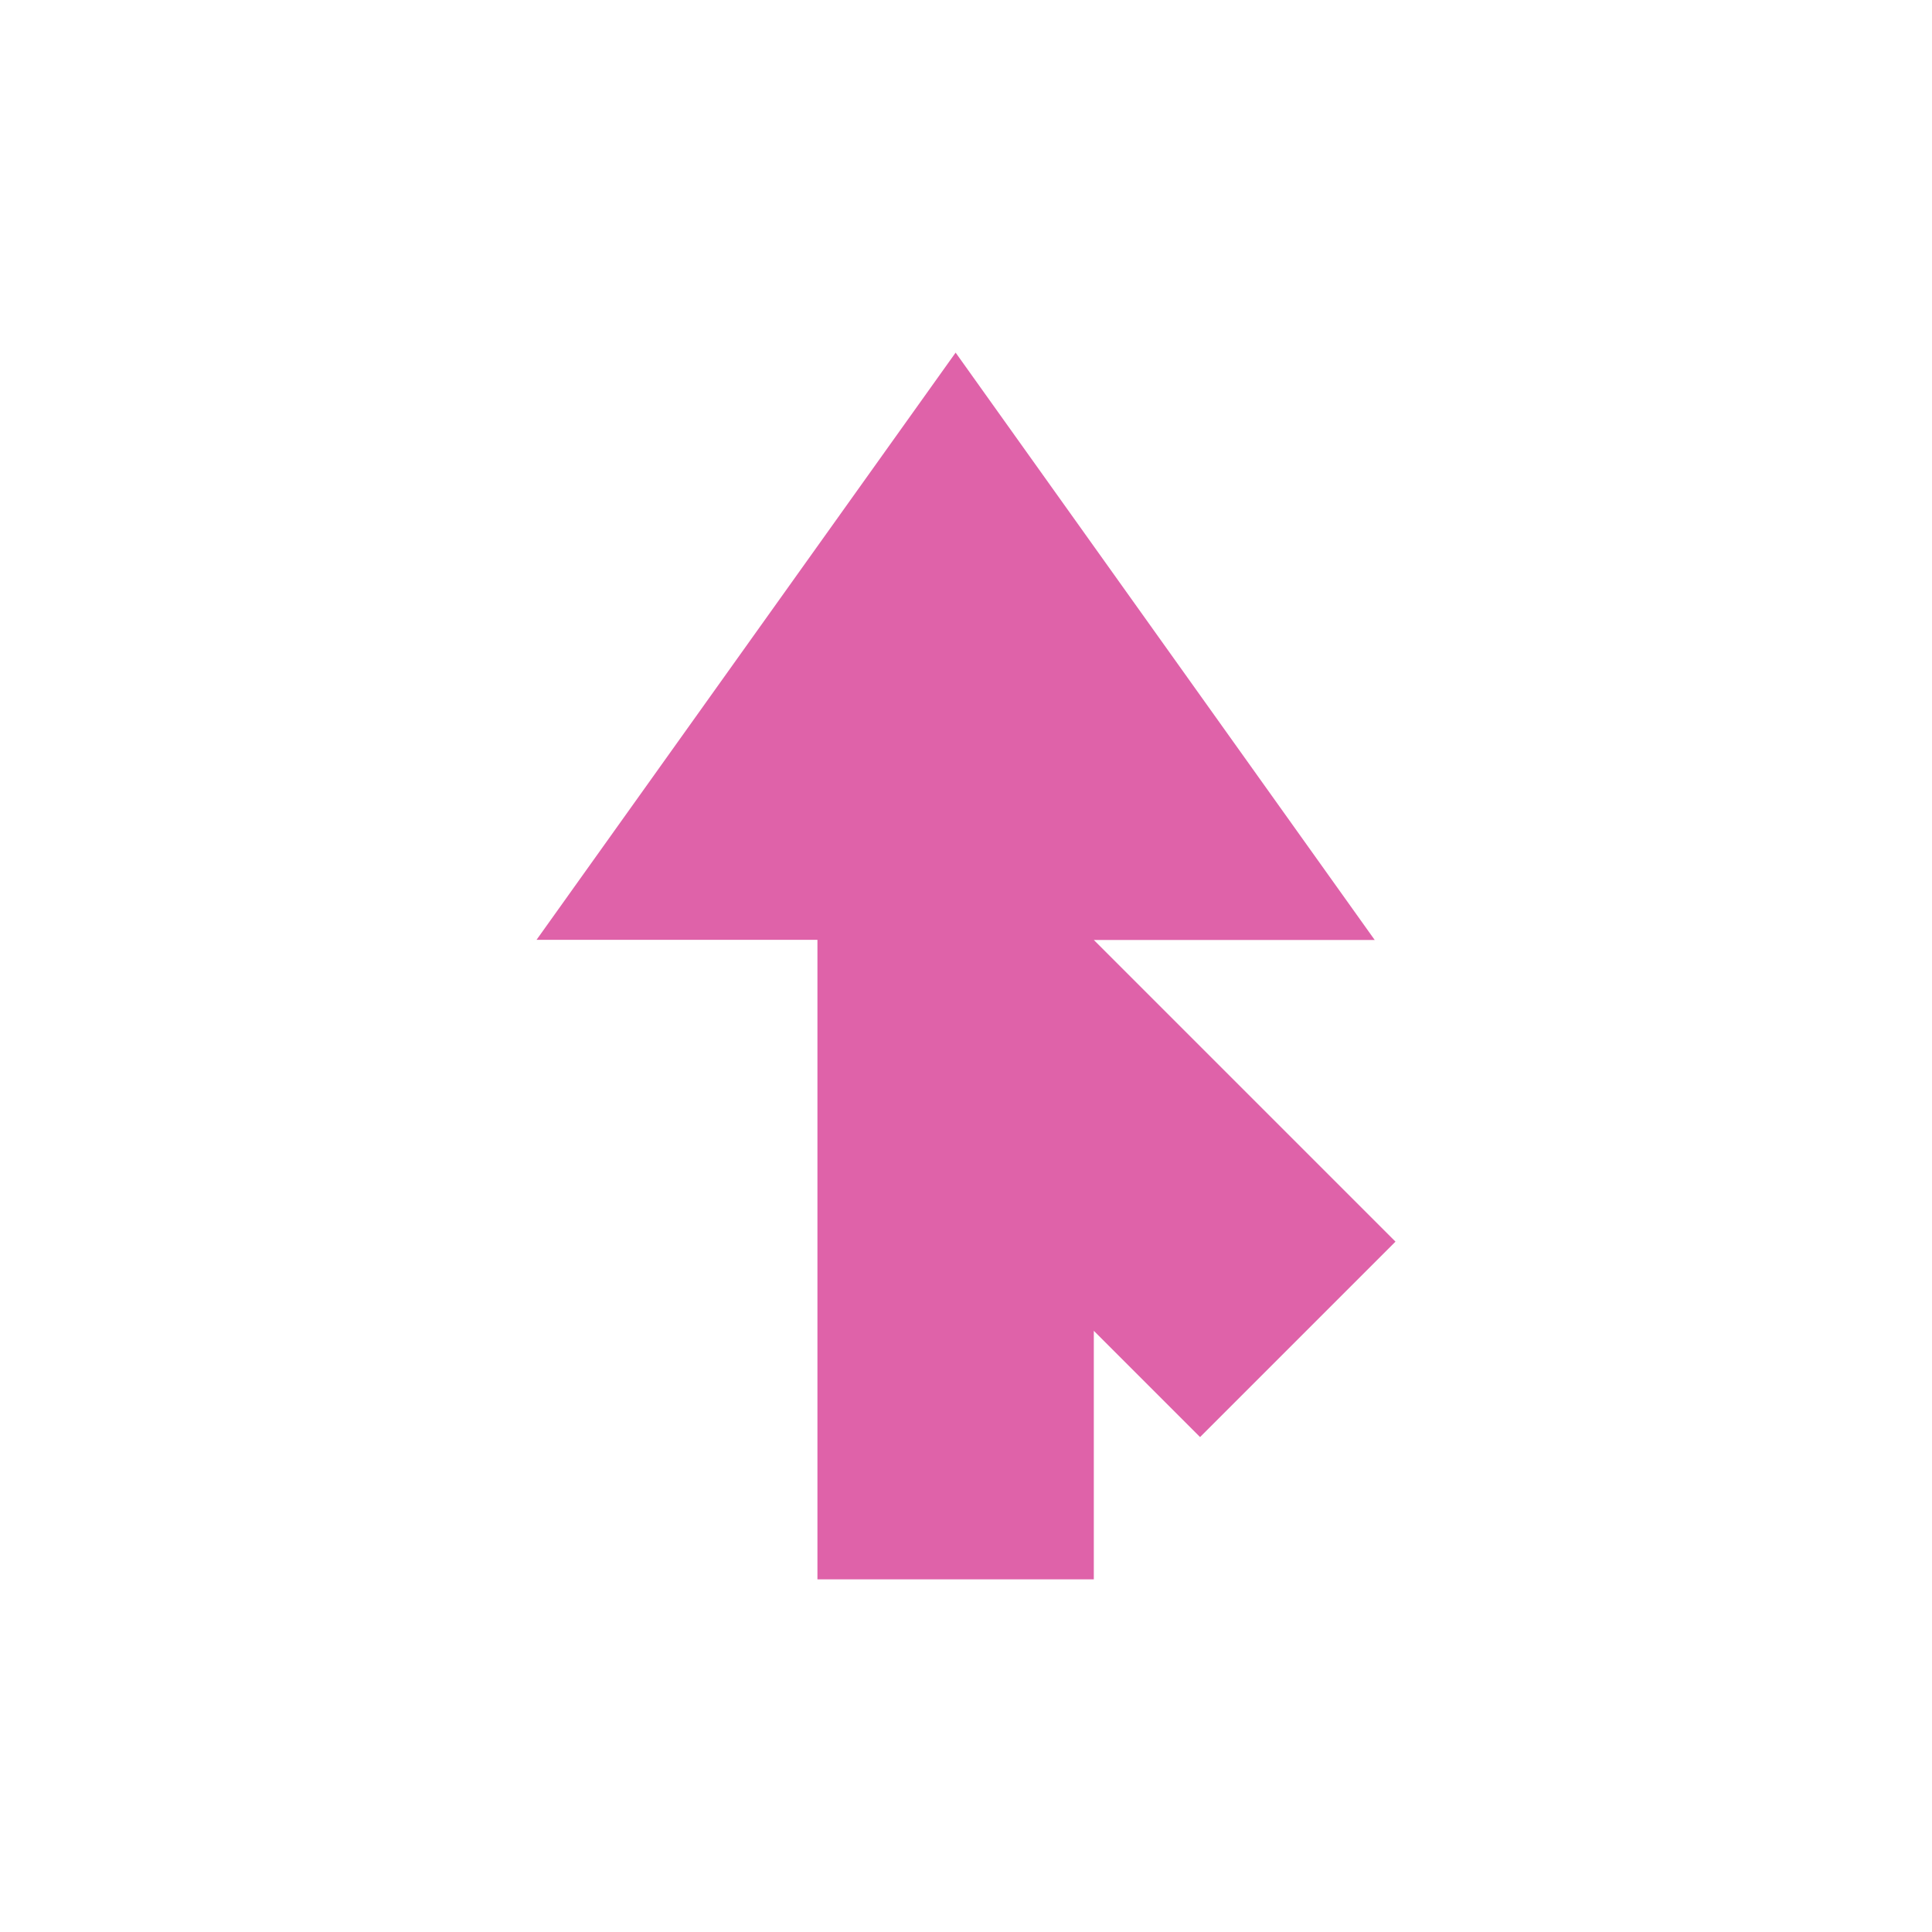<svg height="1814.17" viewBox="0 0 512 512" width="1814.17" xmlns="http://www.w3.org/2000/svg">
 <path d="m253.25-121.55l-111.06 155.61h74.44v169.48h73.24v-65.863l28.16 28.16 51.789-51.789-79.946-79.946h-.039 74.48l-111.06-155.65" fill="#df62a9" transform="translate(0 215)"/>
</svg>
